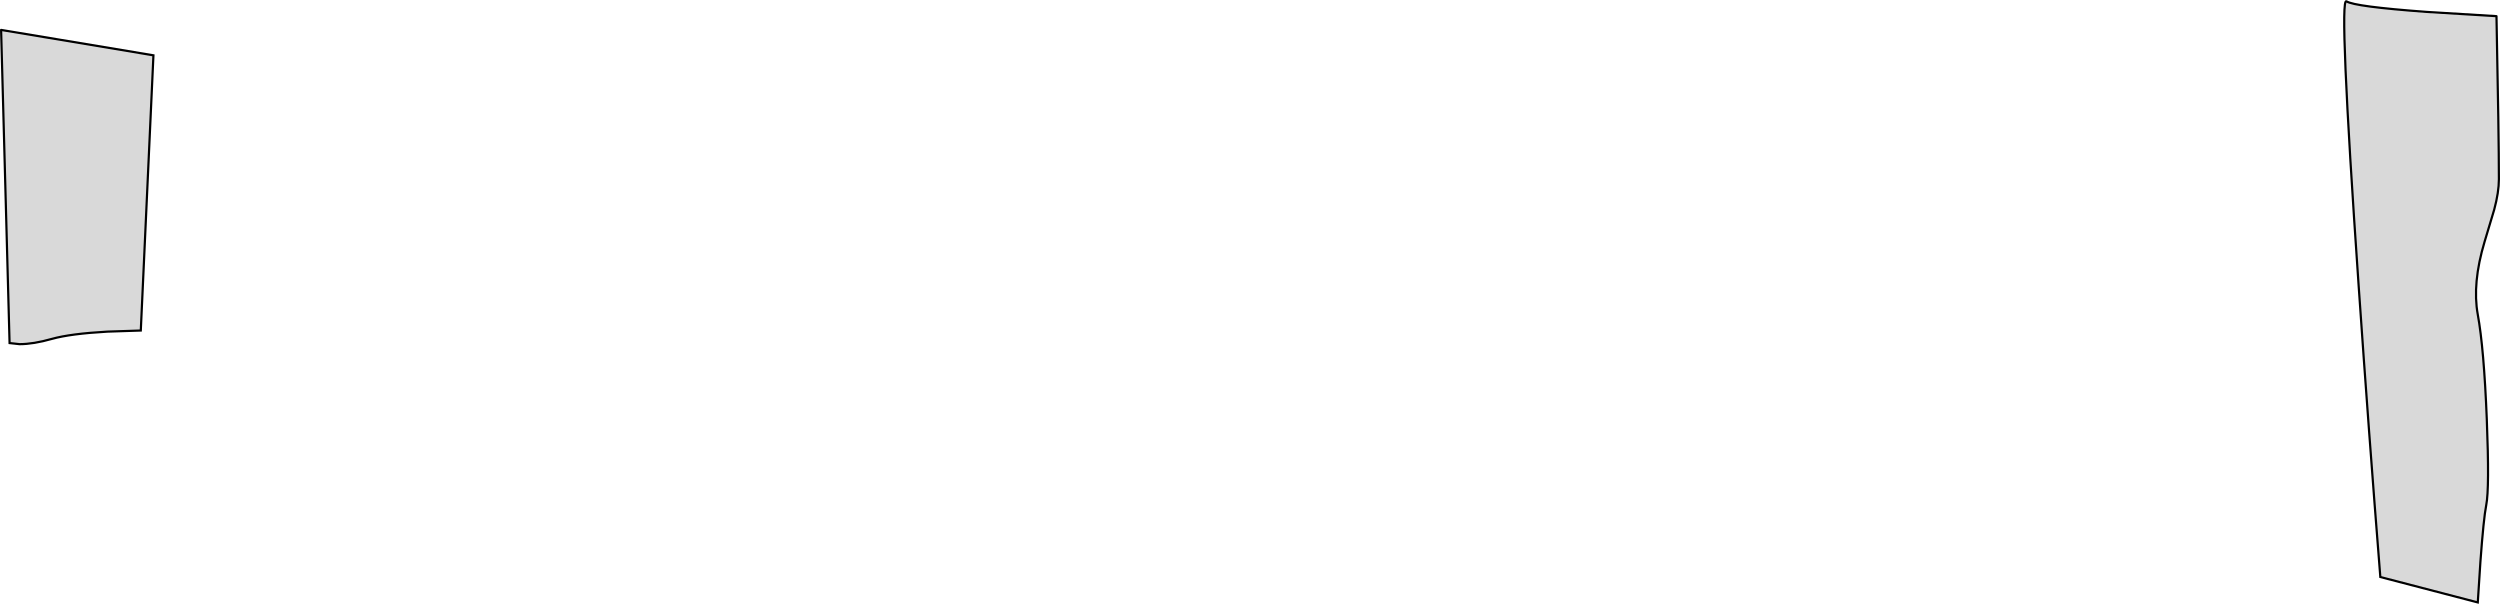 <?xml version="1.0" encoding="UTF-8" standalone="no"?>
<svg xmlns:xlink="http://www.w3.org/1999/xlink" height="274.65px" width="1136.45px" xmlns="http://www.w3.org/2000/svg">
  <g transform="matrix(1.0, 0.0, 0.0, 1.0, 568.25, 137.2)">
    <path d="M566.6 -129.85 Q567.7 -75.0 567.7 -55.75 567.7 -49.8 565.55 -41.85 L561.2 -27.35 Q555.5 -8.35 558.1 5.8 560.9 21.05 562.2 53.4 563.45 84.8 561.95 92.35 560.75 98.4 559.3 118.1 L558.1 136.65 513.8 125.1 Q508.5 58.7 503.95 -7.2 494.8 -139.0 498.4 -136.6 502.05 -134.2 534.7 -131.8 L566.6 -129.85 M-567.75 -123.6 L-498.5 -112.05 -504.25 13.05 -519.4 13.55 Q-536.25 14.5 -544.65 16.85 -553.1 19.25 -559.35 19.25 L-563.9 18.75 -567.75 -123.6" fill="#000000" fill-opacity="0.149" fill-rule="evenodd" stroke="none"/>
    <path d="M566.6 -129.85 Q567.7 -75.0 567.7 -55.75 567.7 -49.8 565.55 -41.85 L561.2 -27.35 Q555.5 -8.35 558.1 5.8 560.9 21.05 562.2 53.4 563.45 84.8 561.95 92.35 560.75 98.4 559.3 118.1 L558.1 136.65 513.8 125.1 Q508.5 58.7 503.95 -7.2 494.8 -139.0 498.4 -136.6 502.05 -134.2 534.7 -131.8 L566.6 -129.85 M-567.75 -123.6 L-563.9 18.75 -559.35 19.25 Q-553.1 19.25 -544.65 16.85 -536.25 14.5 -519.4 13.55 L-504.25 13.05 -498.5 -112.05 -567.75 -123.6" fill="none" stroke="#000000" stroke-linecap="round" stroke-linejoin="miter-clip" stroke-miterlimit="4.0" stroke-width="1.0"/>
  </g>
</svg>
